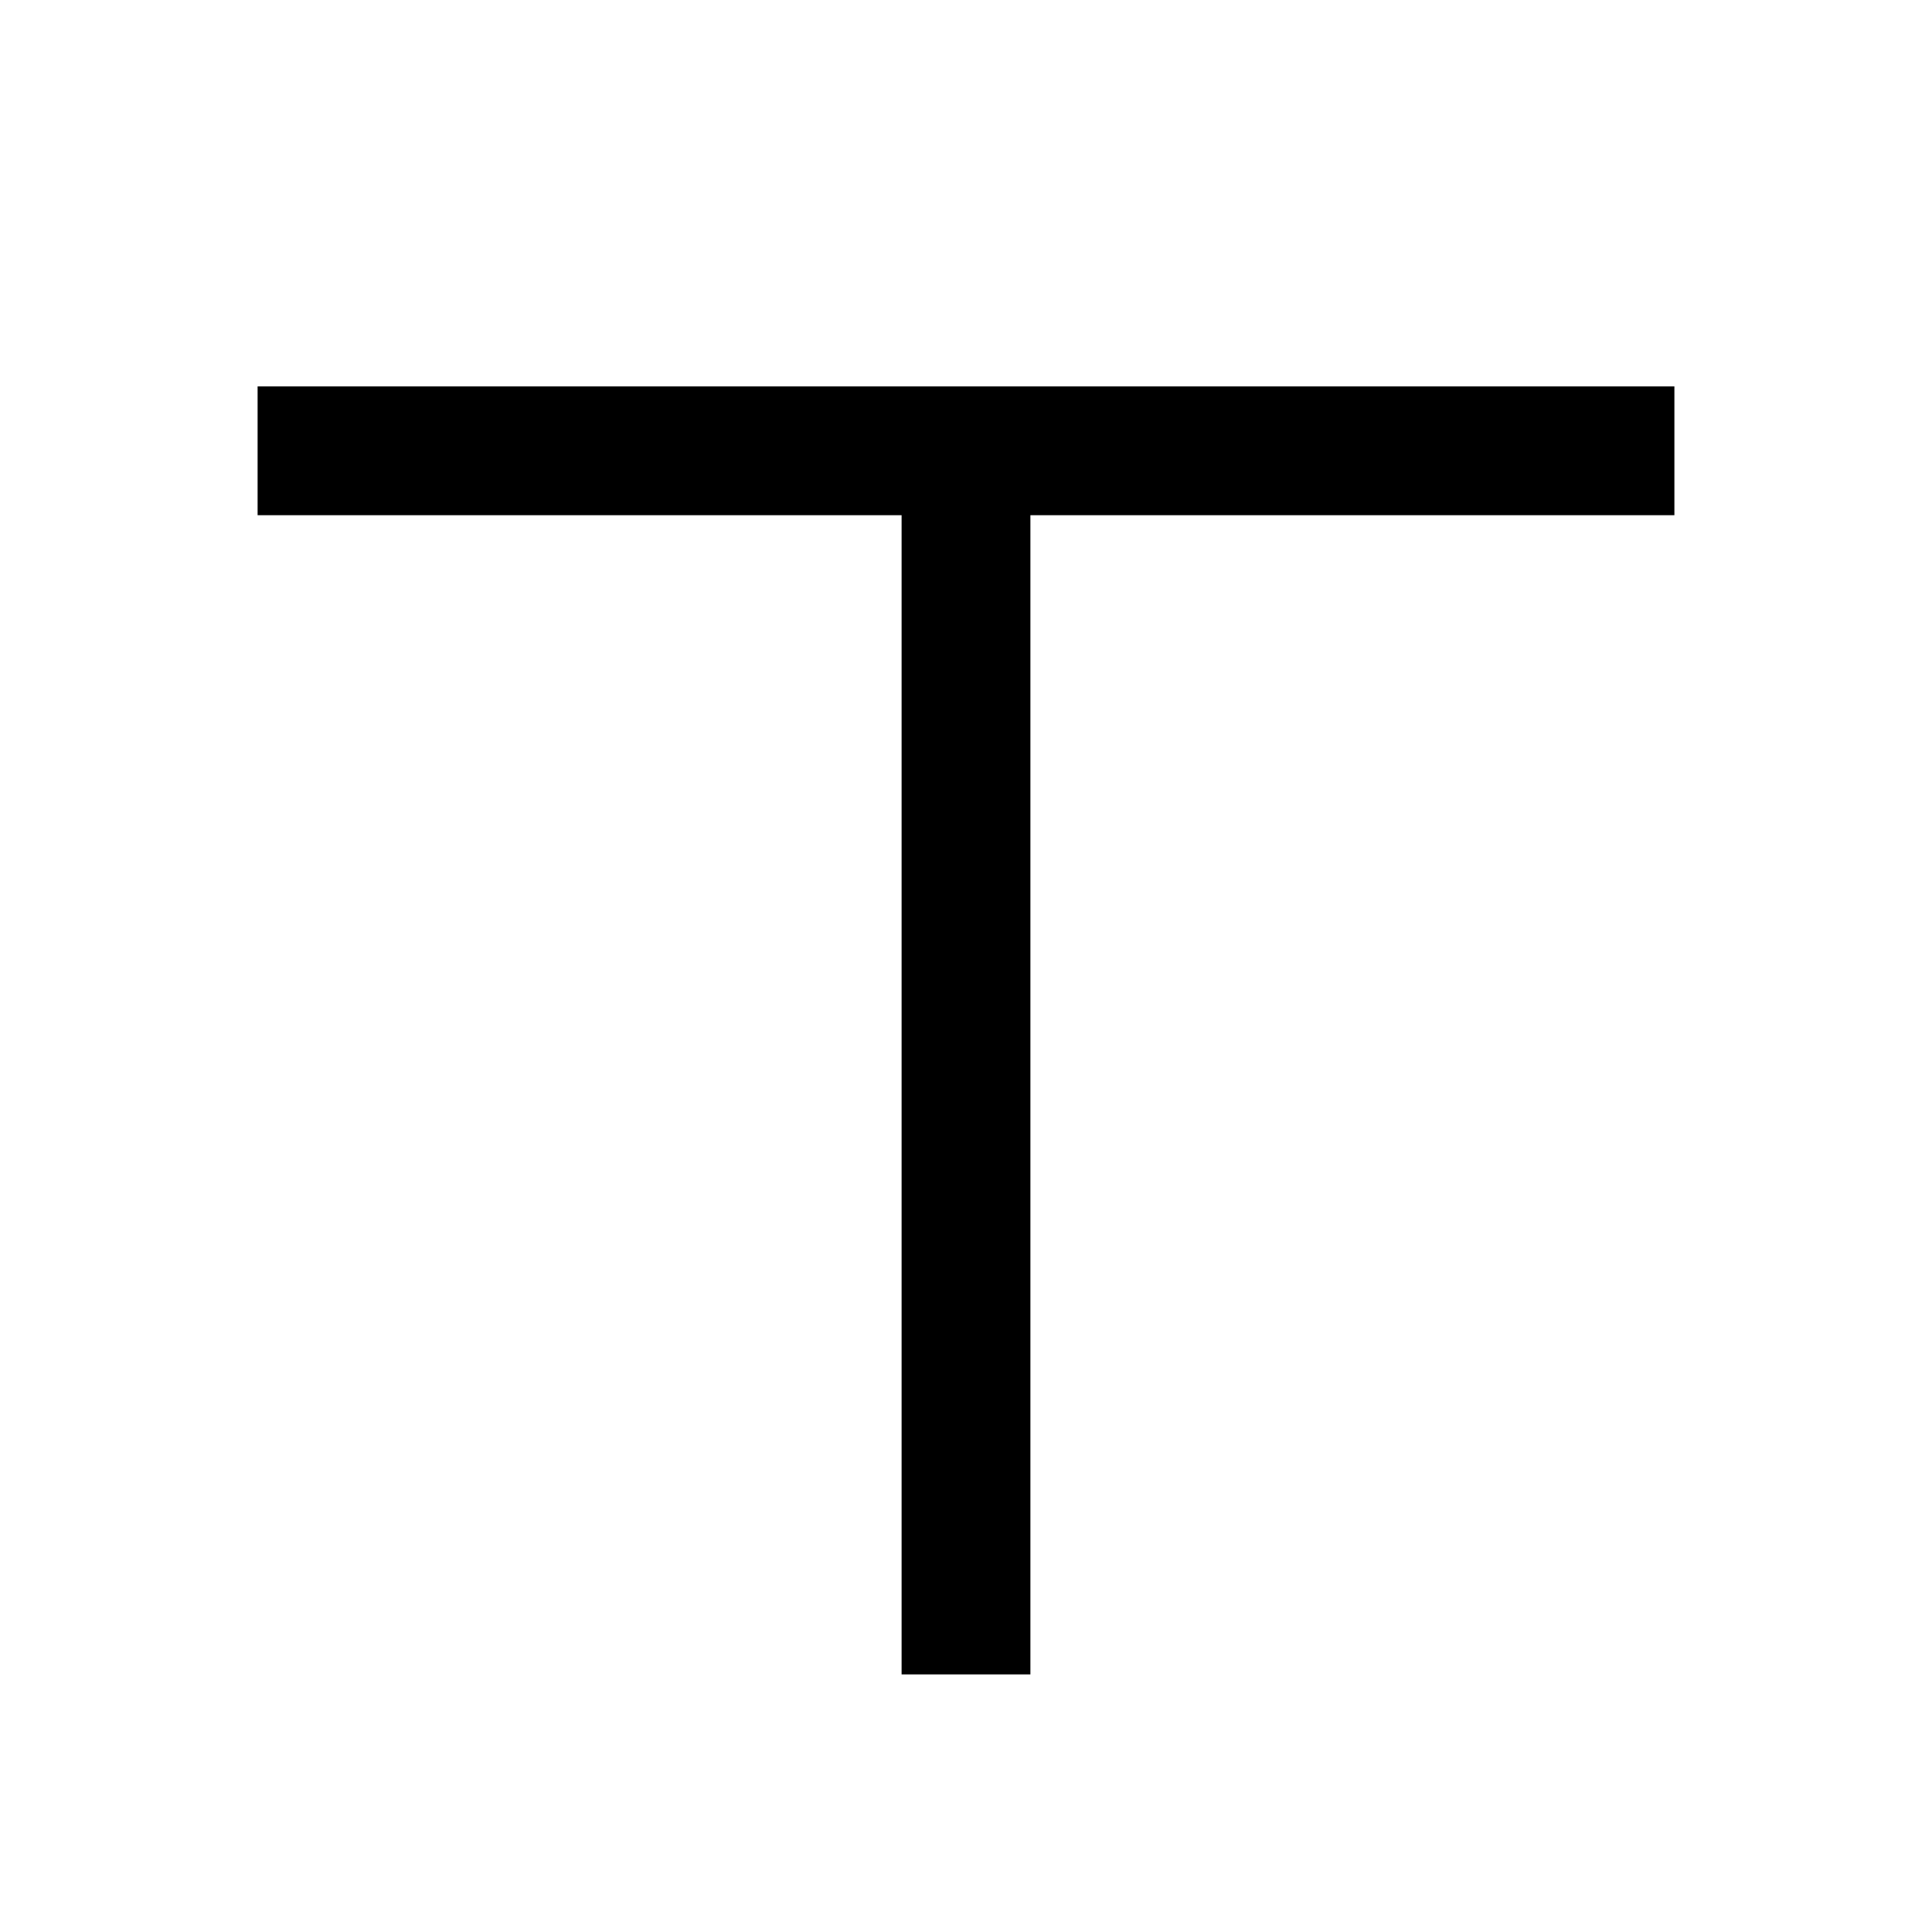 <svg t="1605067013878" class="icon" viewBox="0 0 1024 1024" version="1.1" xmlns="http://www.w3.org/2000/svg" p-id="1943"
     width="200" height="200">
    <path d="M136.533 273.067V204.8h750.933v68.267H546.133v614.4h-68.267V273.067z"
          p-id="1944"></path>
</svg>

